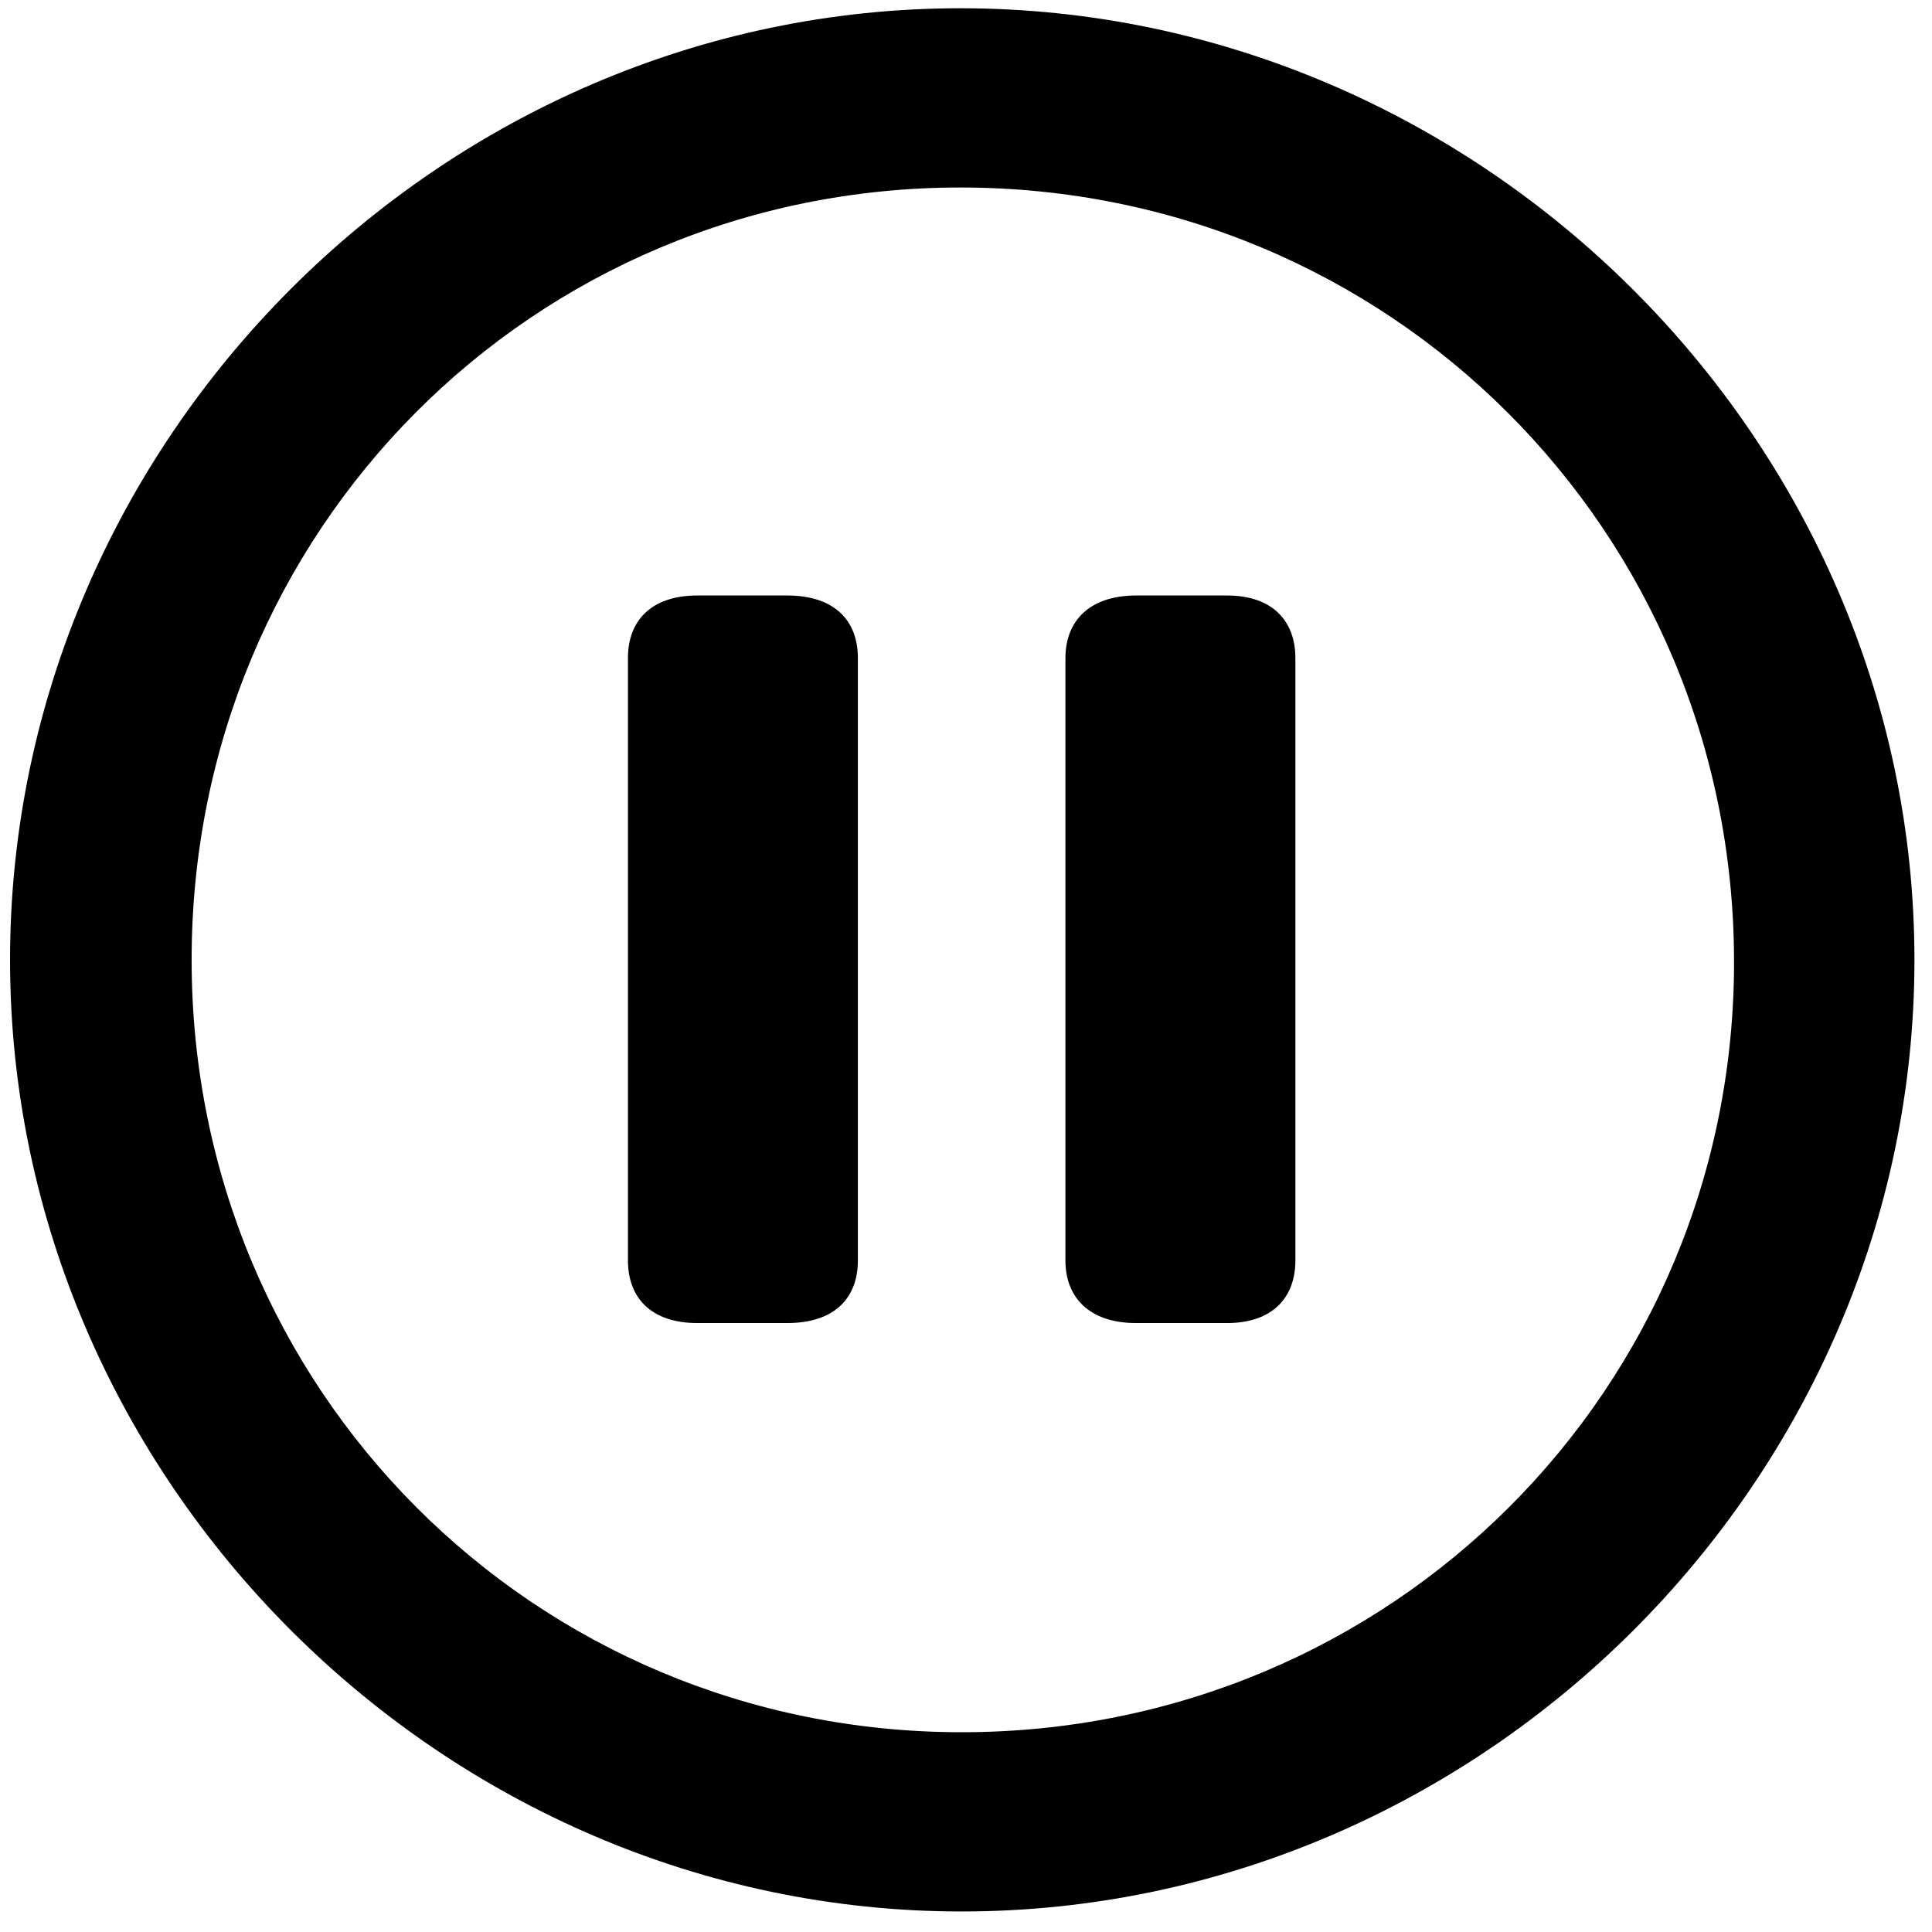 <svg width="80" height="80" viewBox="0 0 80 80" fill="none" xmlns="http://www.w3.org/2000/svg">
<path d="M39.82 79.15C61.353 79.15 79.273 61.279 79.273 39.746C79.273 18.213 61.305 0.342 39.771 0.342C18.287 0.342 0.416 18.213 0.416 39.746C0.416 61.279 18.336 79.15 39.82 79.15ZM39.82 71.728C22.096 71.728 7.935 57.52 7.935 39.746C7.935 21.973 22.047 7.764 39.771 7.764C57.545 7.764 71.754 21.973 71.803 39.746C71.852 57.52 57.594 71.728 39.82 71.728ZM28.883 54.785H32.594C34.596 54.785 35.523 53.711 35.523 52.197V27.246C35.523 25.732 34.596 24.658 32.594 24.658H28.883C26.93 24.658 26.002 25.732 26.002 27.246V52.197C26.002 53.711 26.93 54.785 28.883 54.785ZM47.047 54.785H50.807C52.711 54.785 53.639 53.711 53.639 52.197V27.246C53.639 25.732 52.711 24.658 50.807 24.658H47.047C45.094 24.658 44.117 25.732 44.117 27.246V52.197C44.117 53.711 45.094 54.785 47.047 54.785Z" fill="black"/>
</svg>
